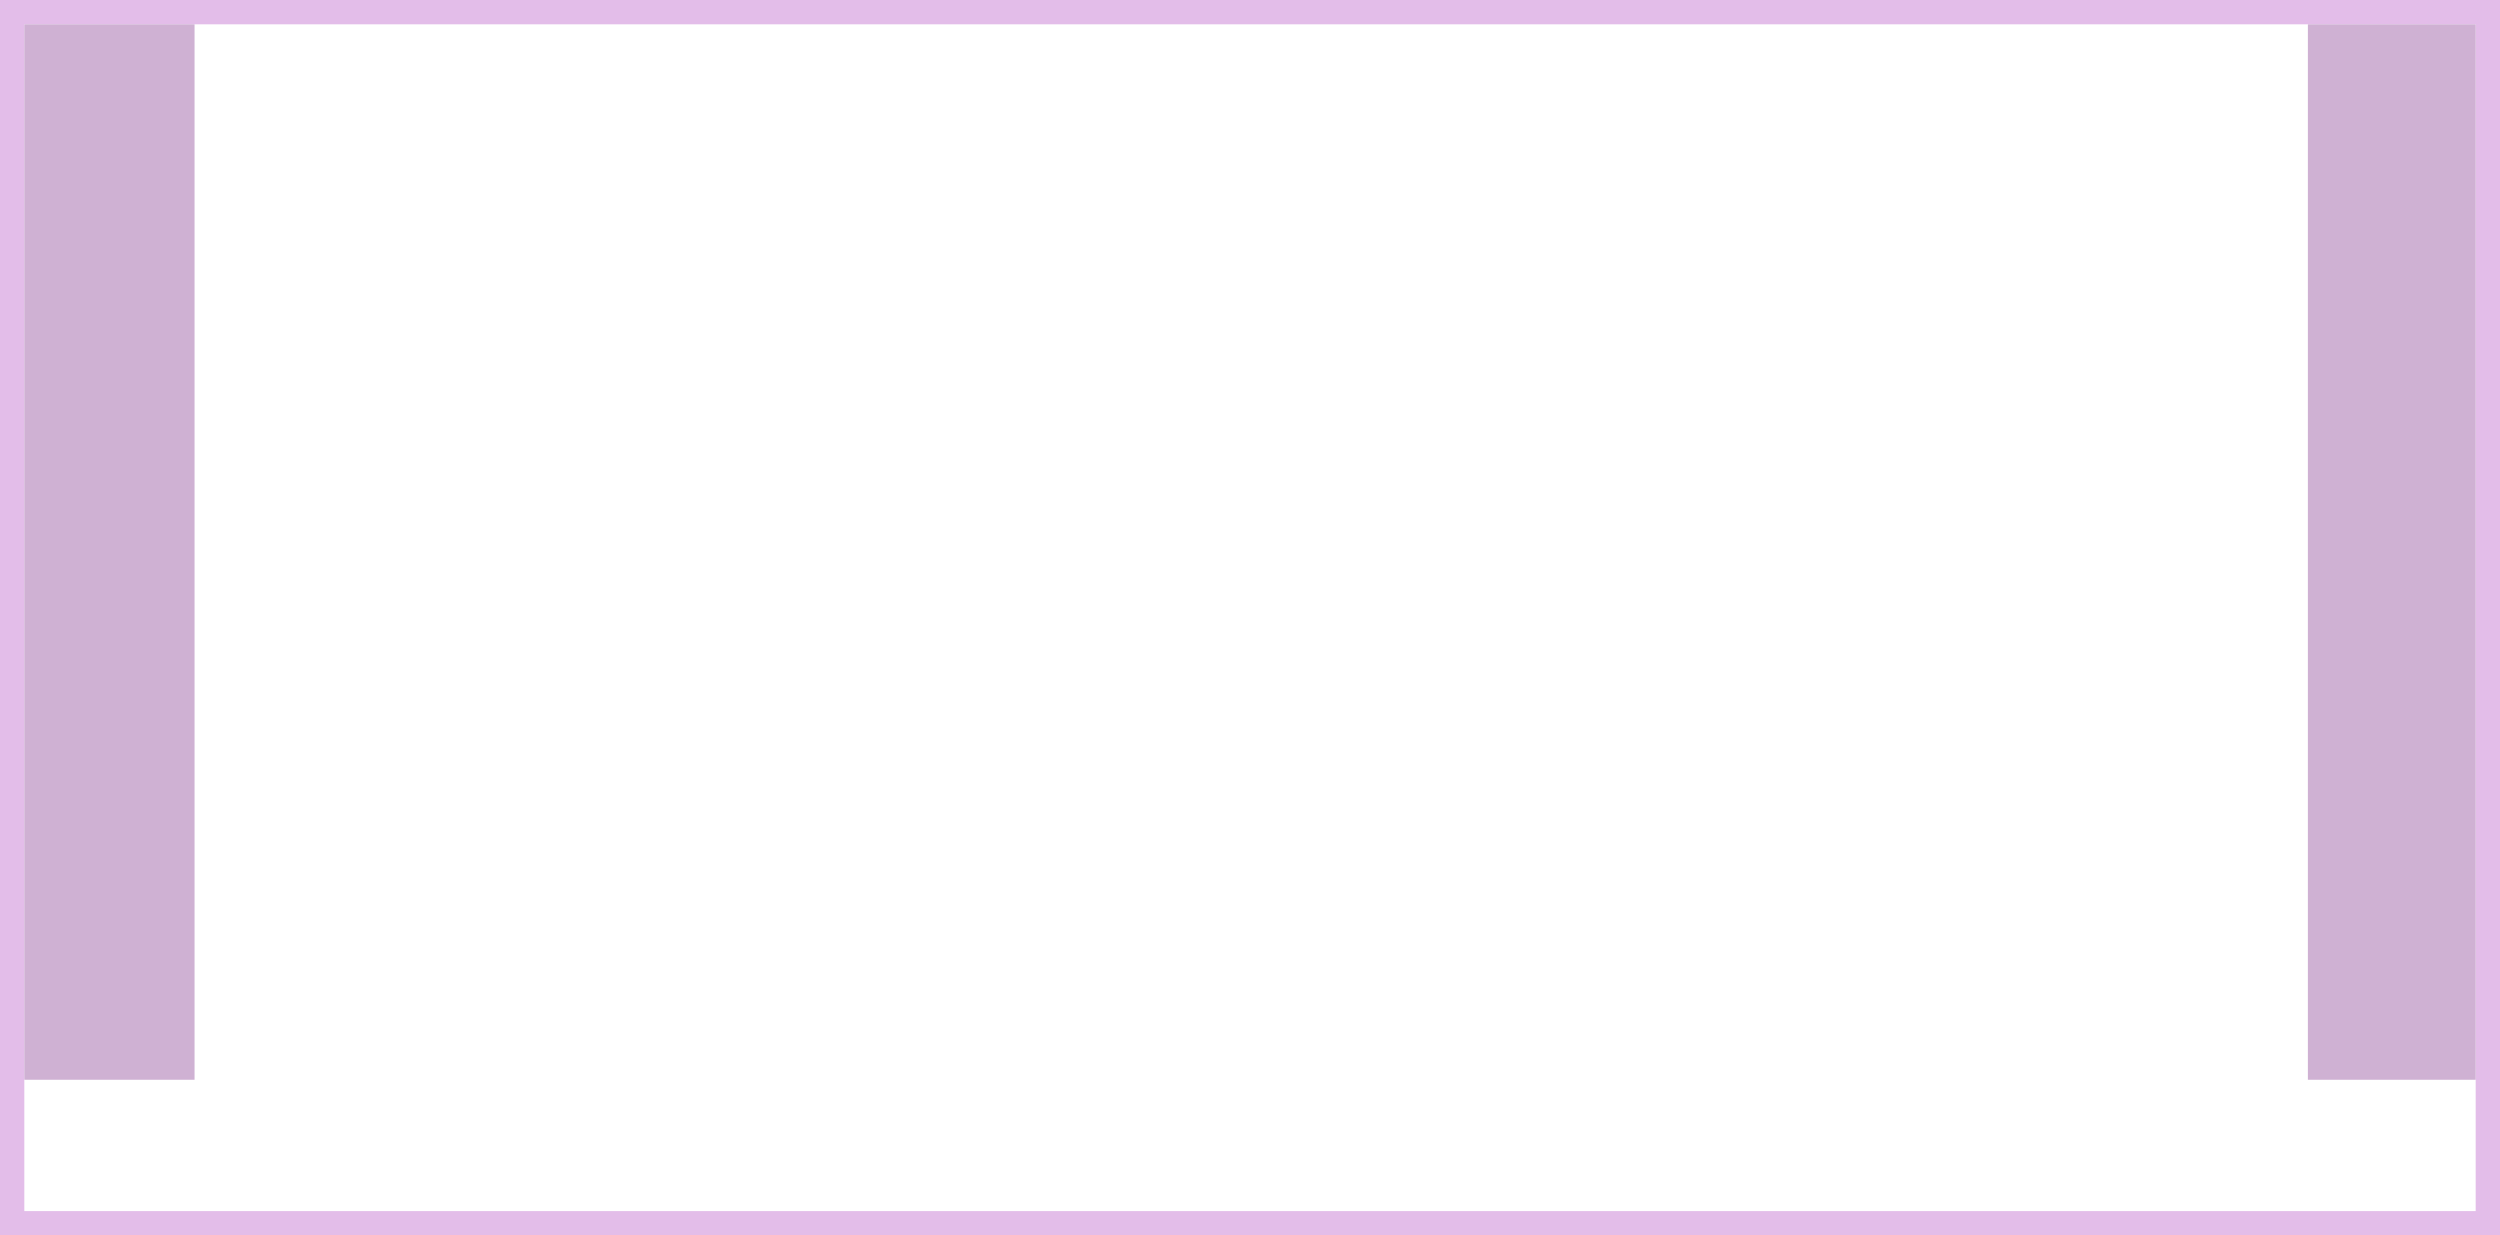 <svg width="1028" height="508" viewBox="0 0 1028 508" fill="none" xmlns="http://www.w3.org/2000/svg">
<rect x="5" y="5" width="1018" height="498" stroke="#E3BDE9" stroke-width="10"/>
<rect width="70" height="434" transform="matrix(-1 0 0 1 80 10)" fill="#CFB1D3"/>
<rect width="69" height="434" transform="matrix(-1 0 0 1 1018 10)" fill="#CFB1D3"/>
</svg>
